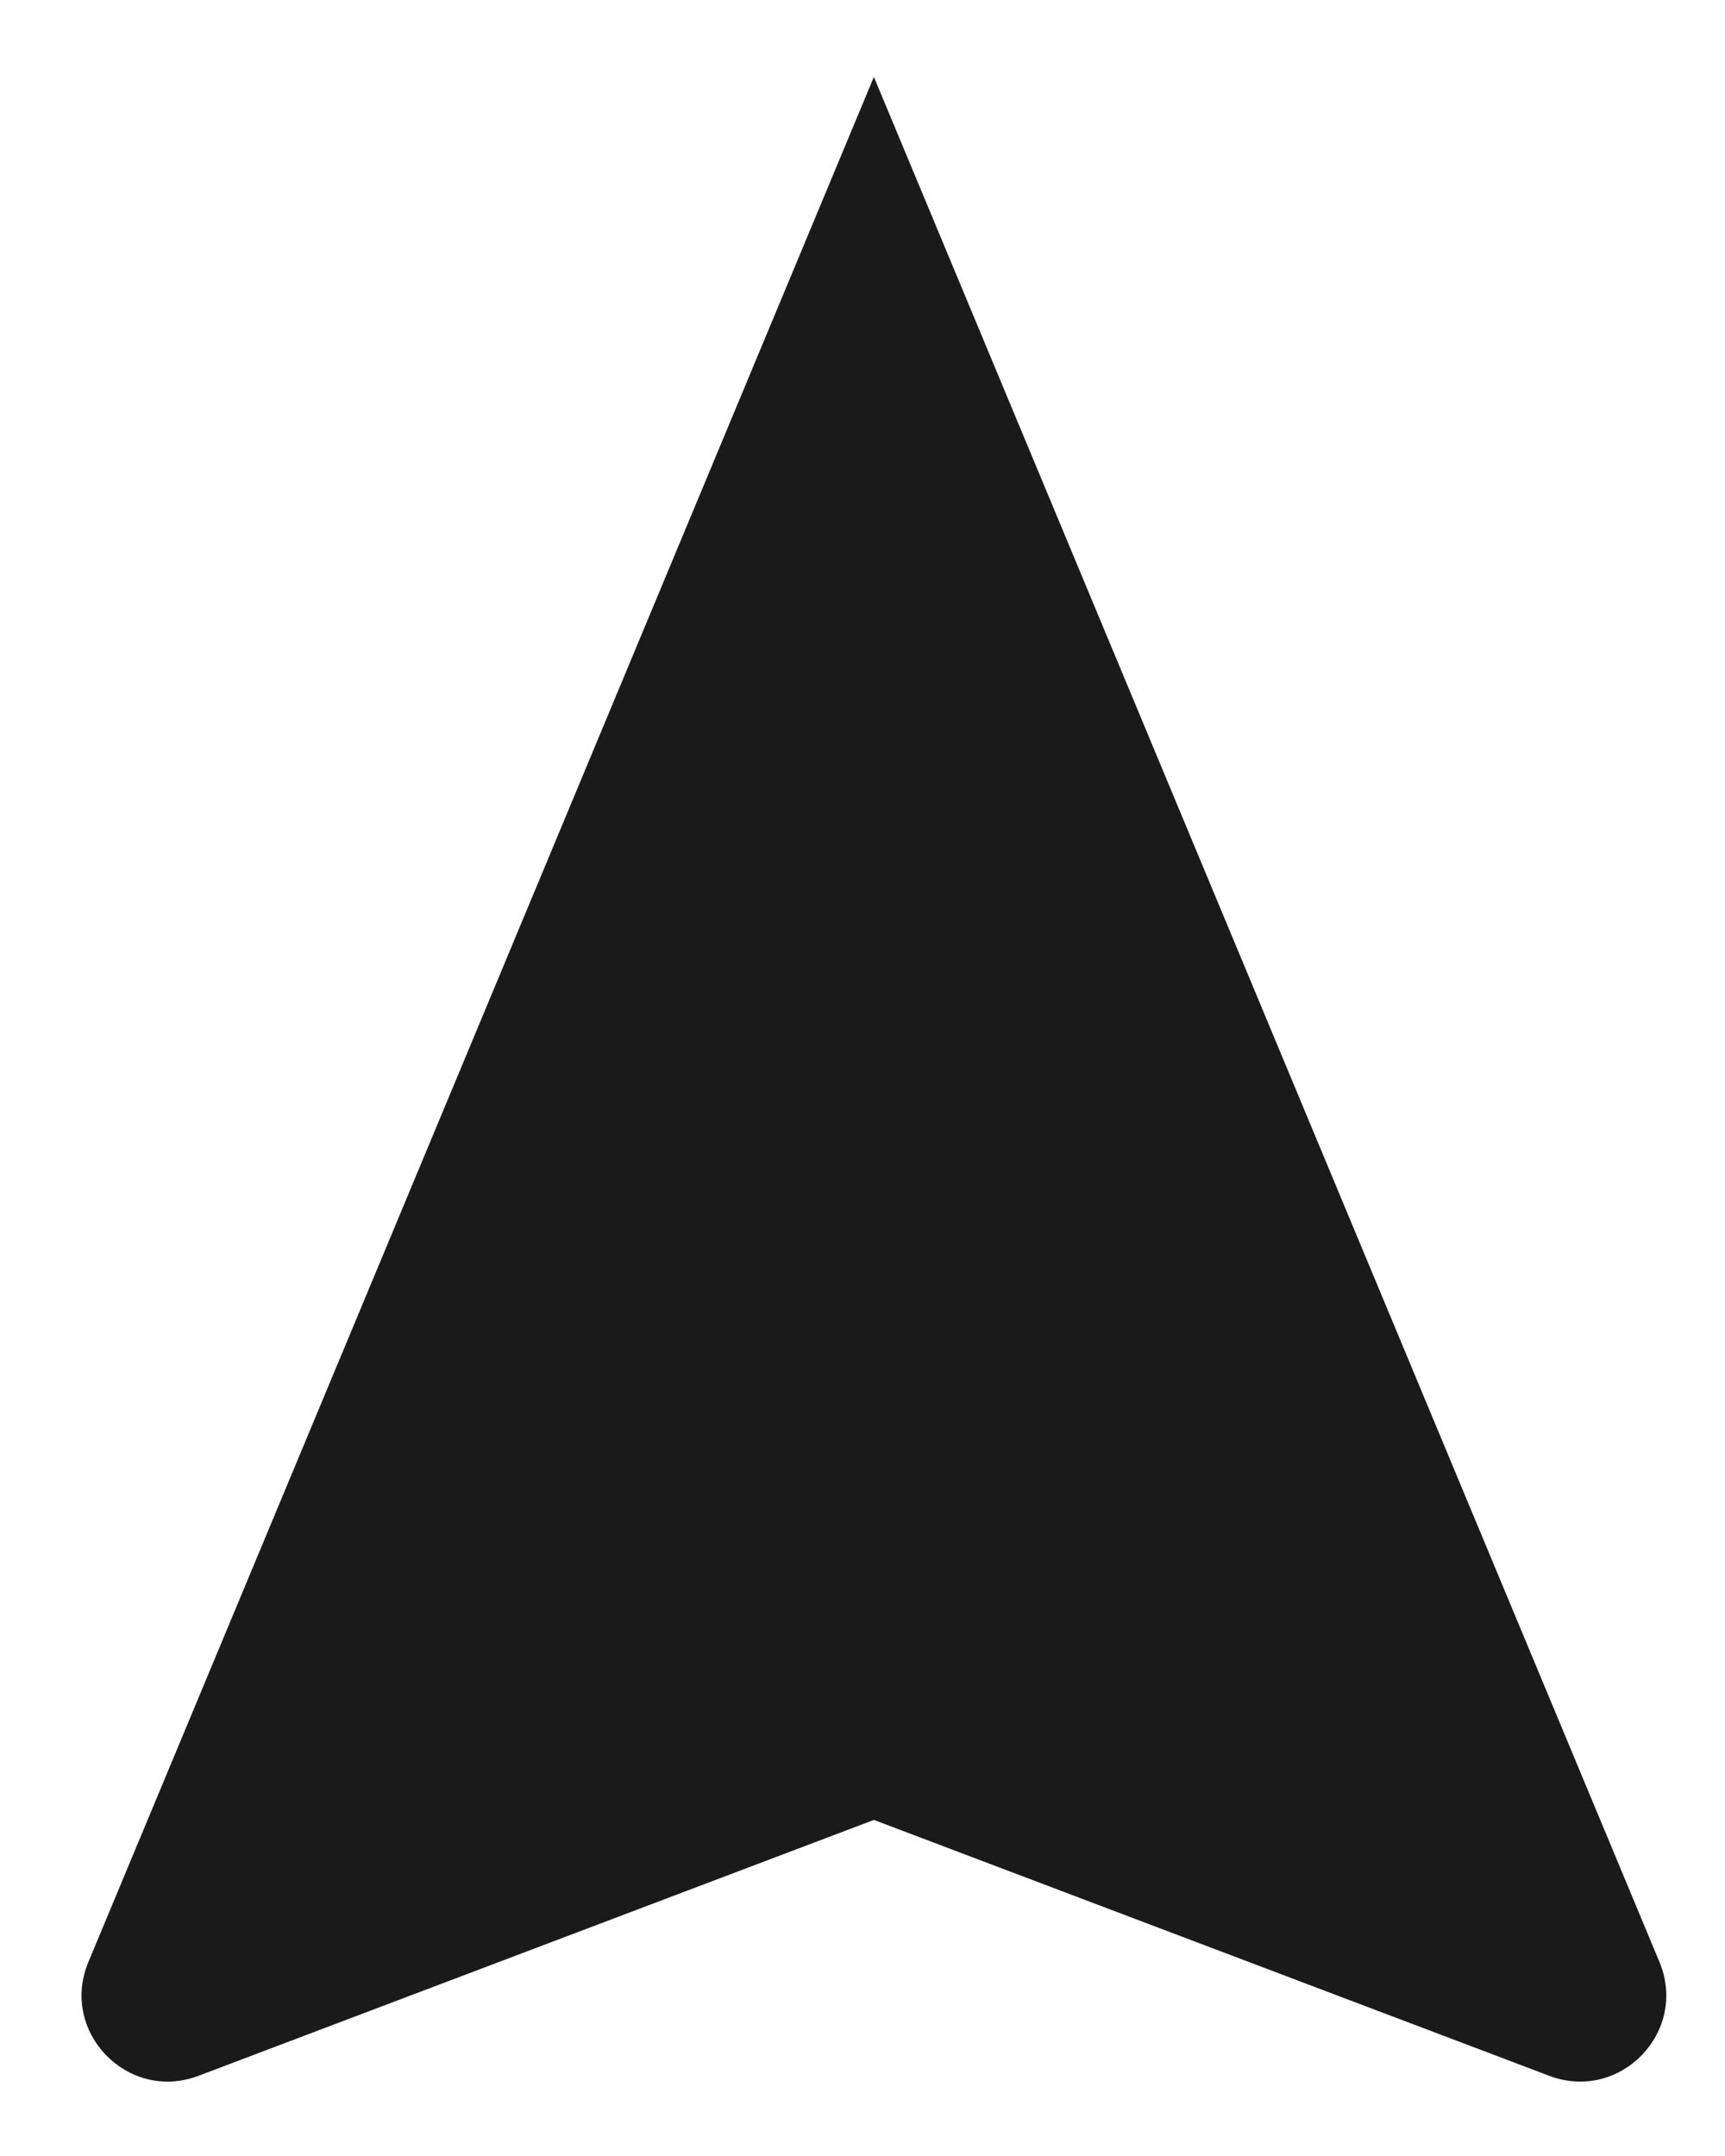 <svg width="20" height="25" viewBox="0 0 20 25" fill="none" xmlns="http://www.w3.org/2000/svg">
<path d="M10.132 0.892L5.579 11.821L1.025 22.75C0.687 23.56 1.482 24.381 2.302 24.07L10.132 21.103L17.962 24.07C18.783 24.381 19.577 23.56 19.24 22.75L10.132 0.892Z" fill="#1A1A1A"/>
</svg>

